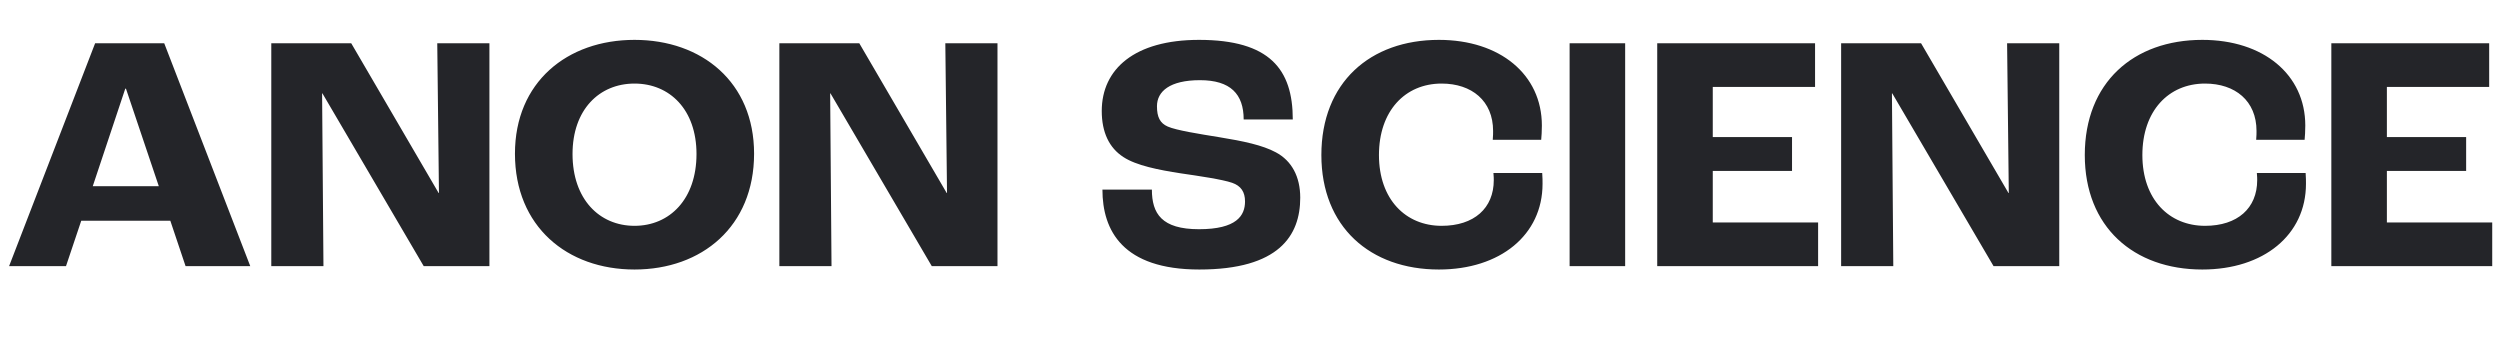 <svg width="620" height="88" viewBox="0 0 620 88" fill="none" xmlns="http://www.w3.org/2000/svg">
<path d="M46.02 66H62.064L40.728 10.728H23.592L2.256 66H16.368L20.148 54.744H42.24L46.02 66ZM23.004 46.176L31.068 21.984H31.236L39.384 46.176H23.004ZM67.28 66H80.216L79.88 23.16H79.964L105.08 66H121.376V10.728H108.44L108.86 47.856H108.776L87.104 10.728H67.28V66ZM157.36 66.84C174.076 66.84 187.012 56.172 187.012 38.112C187.012 20.388 174.076 9.888 157.36 9.888C140.644 9.888 127.708 20.388 127.708 38.112C127.708 56.172 140.644 66.84 157.36 66.84ZM157.36 56.004C148.624 56.004 141.988 49.368 141.988 38.196C141.988 27.192 148.624 20.724 157.36 20.724C166.096 20.724 172.732 27.192 172.732 38.196C172.732 49.368 166.096 56.004 157.36 56.004ZM193.28 66H206.216L205.88 23.16H205.964L231.08 66H247.376V10.728H234.44L234.86 47.856H234.776L213.104 10.728H193.28V66ZM297.427 66.84C317.167 66.84 322.459 58.44 322.459 49.032C322.459 43.824 320.359 39.876 316.411 37.776C313.135 36.012 308.431 35.004 302.215 33.996C297.511 33.24 291.715 32.316 289.615 31.392C287.683 30.552 286.927 29.04 286.927 26.352C286.927 22.656 290.119 19.884 297.595 19.884C305.155 19.884 308.431 23.328 308.431 29.628H320.611C320.611 17.196 314.899 9.888 297.343 9.888C281.383 9.888 273.235 17.112 273.235 27.528C273.235 32.82 275.083 36.684 278.611 38.952C281.803 41.052 287.347 42.144 292.807 42.984C297.427 43.656 303.139 44.496 305.575 45.336C307.759 46.092 308.767 47.604 308.767 49.956C308.767 53.484 306.667 56.844 297.343 56.844C288.103 56.844 285.667 52.98 285.667 47.016H273.403C273.403 57.18 278.443 66.84 297.427 66.84ZM356.848 66.84C372.052 66.84 382.552 58.272 382.552 45.588C382.552 44.916 382.552 43.992 382.468 42.9H370.372C370.456 43.824 370.456 44.328 370.456 44.664C370.456 51.636 365.584 56.004 357.52 56.004C348.616 56.004 341.98 49.452 341.98 38.448C341.98 27.528 348.448 20.724 357.52 20.724C364.996 20.724 370.288 25.008 370.288 32.484C370.288 32.904 370.288 33.744 370.204 34.668H382.216C382.3 33.912 382.384 32.4 382.384 31.14C382.384 18.456 371.968 9.888 356.848 9.888C339.796 9.888 327.7 20.472 327.7 38.448C327.7 56.256 339.796 66.84 356.848 66.84ZM389.263 66H403.039V10.728H389.263V66ZM410.991 66H450.891V55.164H424.767V42.396H444.423V33.996H424.767V21.564H450.135V10.728H410.991V66ZM456.6 66H469.536L469.2 23.16H469.284L494.4 66H510.696V10.728H497.76L498.18 47.856H498.096L476.424 10.728H456.6V66ZM546.176 66.84C561.38 66.84 571.88 58.272 571.88 45.588C571.88 44.916 571.88 43.992 571.796 42.9H559.7C559.784 43.824 559.784 44.328 559.784 44.664C559.784 51.636 554.912 56.004 546.848 56.004C537.944 56.004 531.308 49.452 531.308 38.448C531.308 27.528 537.776 20.724 546.848 20.724C554.324 20.724 559.616 25.008 559.616 32.484C559.616 32.904 559.616 33.744 559.532 34.668H571.544C571.628 33.912 571.712 32.4 571.712 31.14C571.712 18.456 561.296 9.888 546.176 9.888C529.124 9.888 517.028 20.472 517.028 38.448C517.028 56.256 529.124 66.84 546.176 66.84ZM578.171 66H618.071V55.164H591.947V42.396H611.603V33.996H591.947V21.564H617.315V10.728H578.171V66Z" fill="#242529"/>
</svg>
